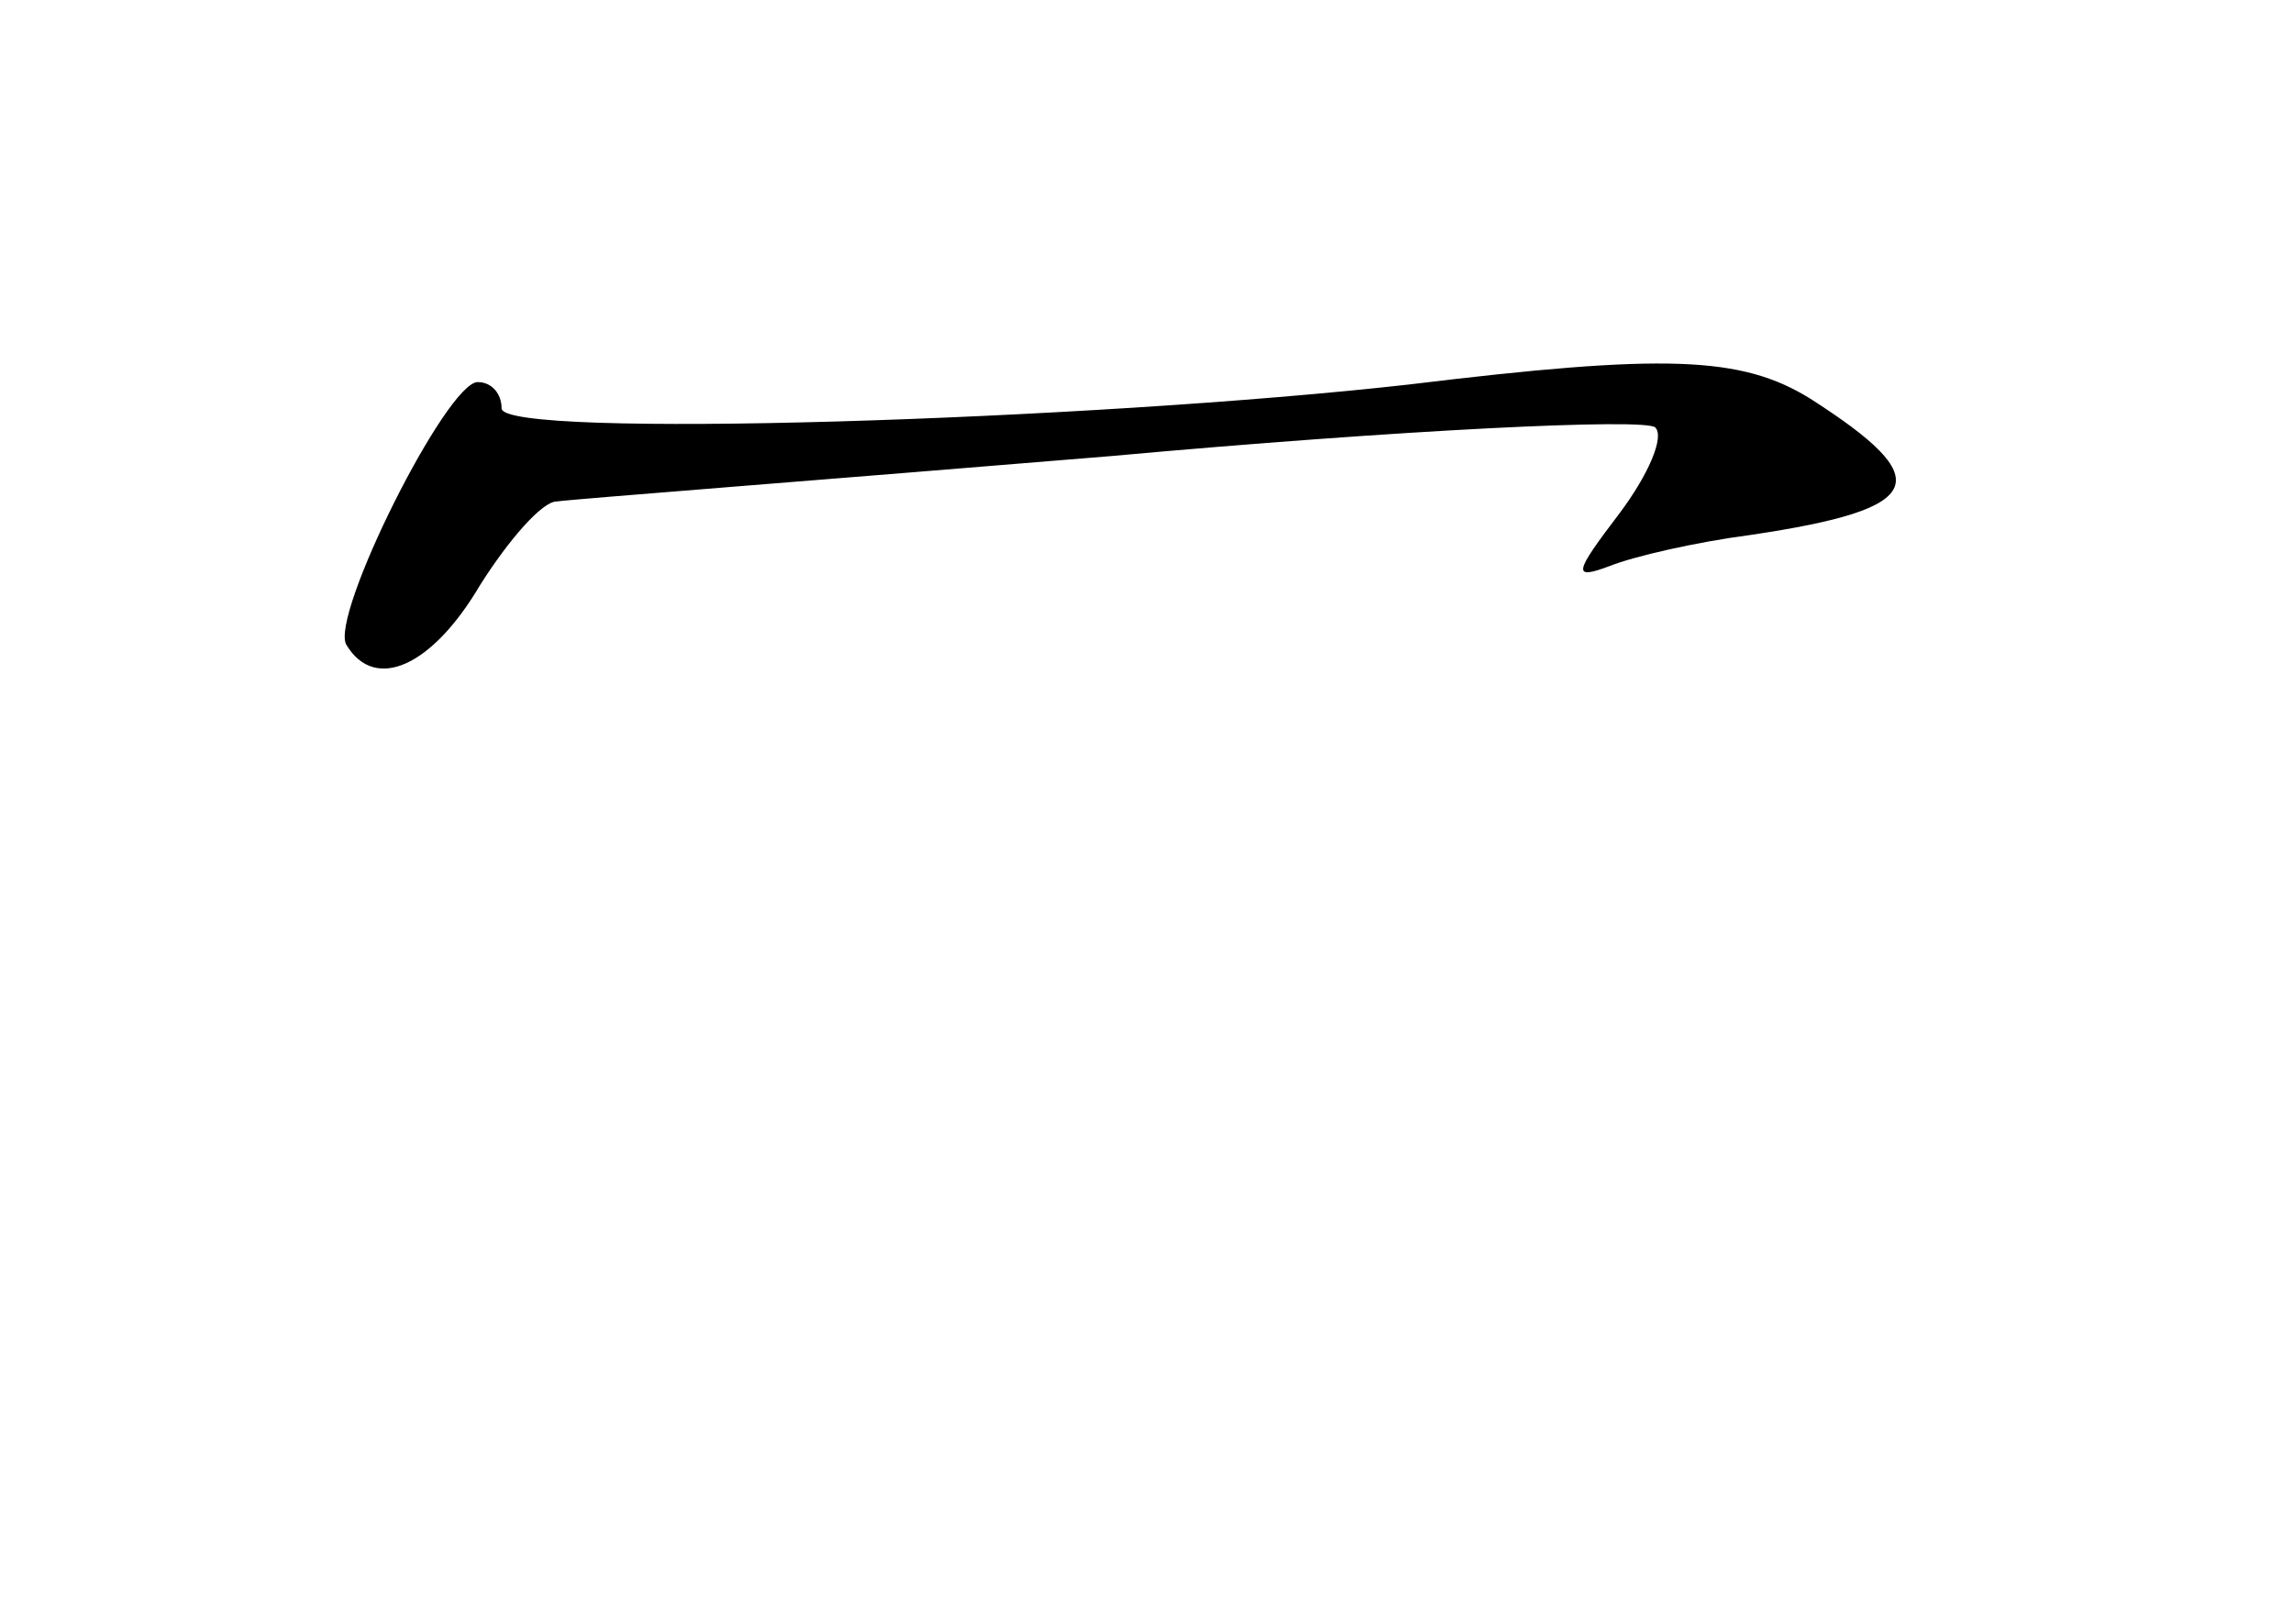 <?xml version="1.0" standalone="no"?>
<!DOCTYPE svg PUBLIC "-//W3C//DTD SVG 20010904//EN"
 "http://www.w3.org/TR/2001/REC-SVG-20010904/DTD/svg10.dtd">
<svg version="1.0" xmlns="http://www.w3.org/2000/svg"
 width="96pt" height="68pt" viewBox="0 0 96 68"
 preserveAspectRatio="xMidYMid meet">
<g transform="translate(0,68) scale(0.1,-0.1)"
fill="#000000" stroke="none">
<path d="M590 519 c-133 -15 -380 -23 -380 -10 0 6 -4 11 -10 11 -13 0 -62
-98 -55 -110 12 -20 36 -9 56 25 12 19 26 35 32 35 7 1 111 9 232 19 121 11
224 16 228 12 4 -4 -3 -20 -15 -36 -19 -25 -20 -28 -4 -22 10 4 36 10 59 13
74 11 78 23 25 57 -29 18 -61 19 -168 6z"/>
</g>
</svg>
